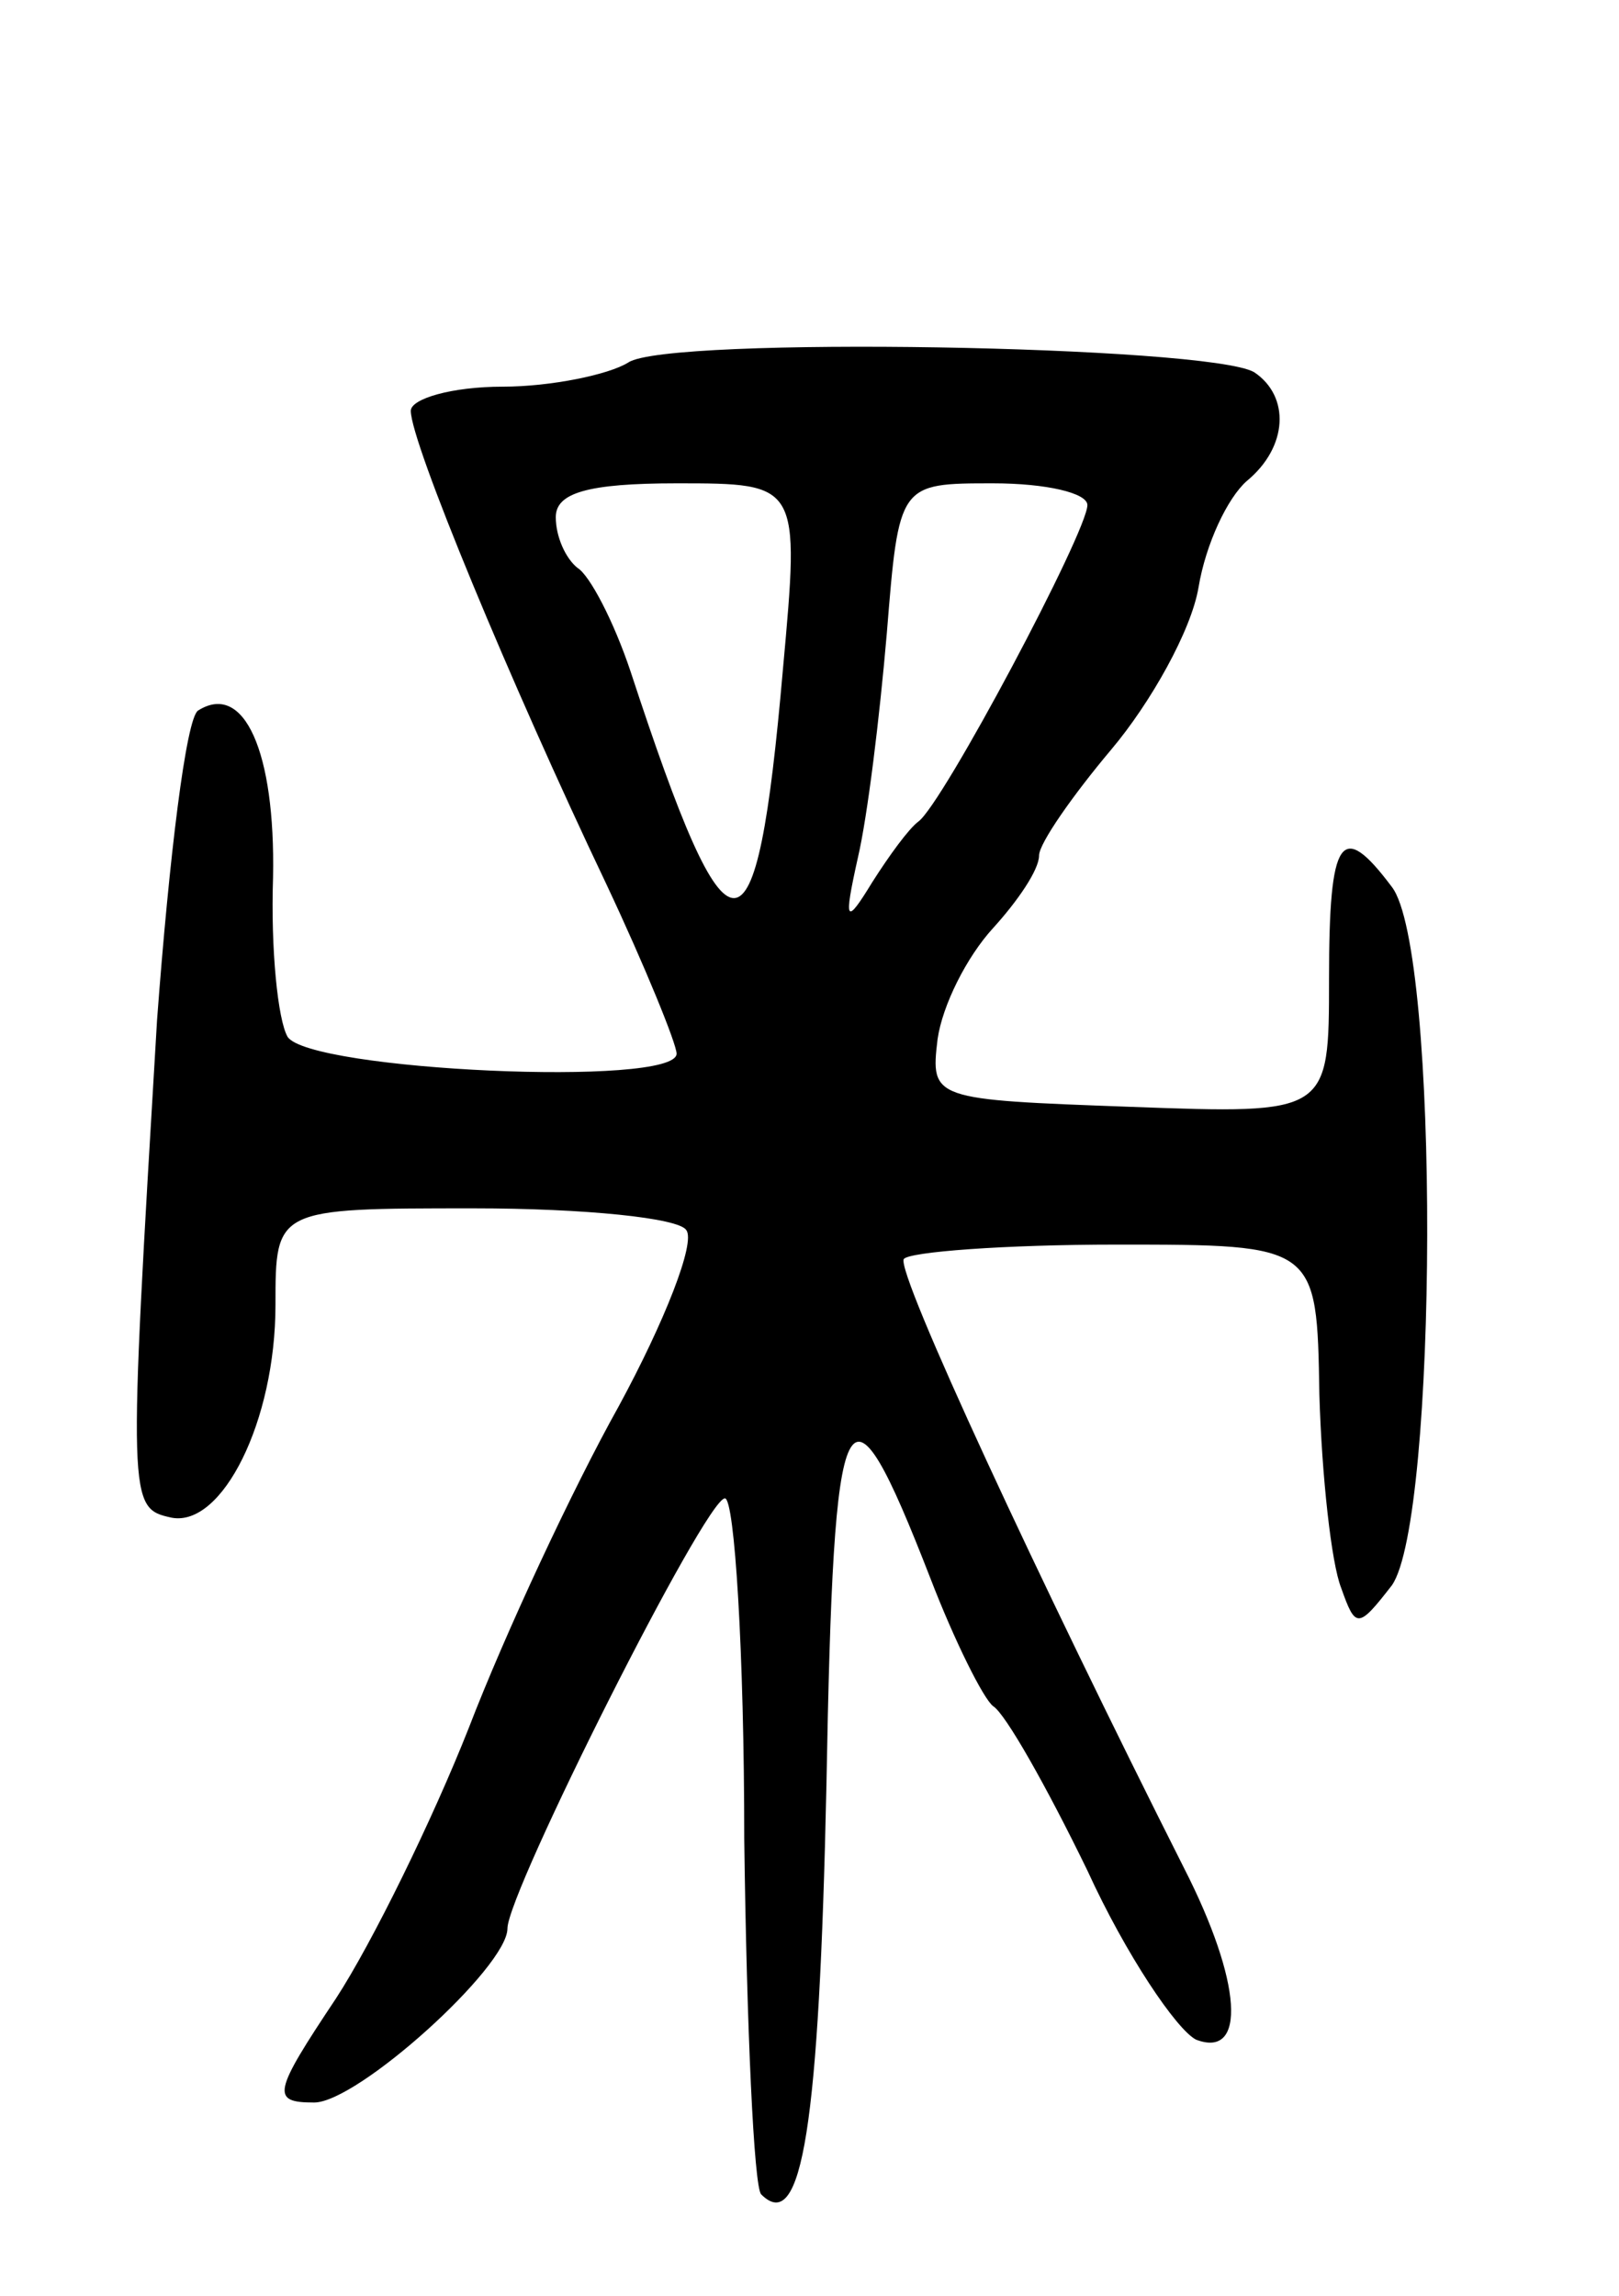 <svg version="1.0" xmlns="http://www.w3.org/2000/svg"
 width="67pt" height="95pt" viewBox="0 0 67 95"
 preserveAspectRatio="xMidYMid meet">
<g transform="translate(0,95) scale(0.1,-0.1)"
fill="#000000" stroke="none">
<path d="M260 800 c-8 -5 -32 -10 -52 -10 -21 0 -38 -5 -38 -10 0 -13 41 -112
81 -196 16 -34 29 -66 29 -70 0 -14 -152 -7 -161 7 -4 7 -7 36 -6 66 1 52 -12
81 -31 69 -5 -3 -12 -61 -17 -128 -12 -201 -12 -202 6 -206 21 -4 43 40 43 88
0 40 0 40 82 40 46 0 85 -4 88 -9 4 -5 -9 -38 -28 -73 -19 -34 -47 -94 -62
-133 -15 -38 -40 -89 -55 -112 -26 -39 -27 -43 -9 -43 18 0 80 56 80 72 0 15
82 178 90 178 4 0 8 -64 8 -141 1 -78 4 -144 7 -147 17 -17 24 29 27 169 3
166 8 176 43 86 10 -26 22 -50 26 -53 5 -3 22 -33 39 -68 16 -35 37 -66 45
-70 21 -8 19 24 -5 71 -60 119 -119 246 -116 252 2 3 42 6 88 6 83 0 83 0 84
-62 1 -34 5 -70 9 -80 6 -17 7 -17 21 1 19 27 20 263 0 289 -21 28 -26 21 -26
-38 0 -56 0 -56 -82 -53 -82 3 -83 3 -80 28 2 14 12 34 23 46 10 11 19 24 19
30 0 5 14 25 30 44 16 19 33 49 36 67 3 18 12 37 20 44 17 14 18 35 3 45 -19
11 -243 15 -259 4z m64 -127 c-11 -126 -22 -126 -63 -1 -7 21 -17 40 -22 43
-5 4 -9 13 -9 21 0 10 13 14 50 14 51 0 51 0 44 -77z m126 68 c0 -11 -60 -124
-70 -131 -4 -3 -12 -14 -19 -25 -11 -18 -12 -17 -6 10 4 17 9 58 12 93 5 62 5
62 44 62 22 0 39 -4 39 -9z"/>
</g>
</svg>

